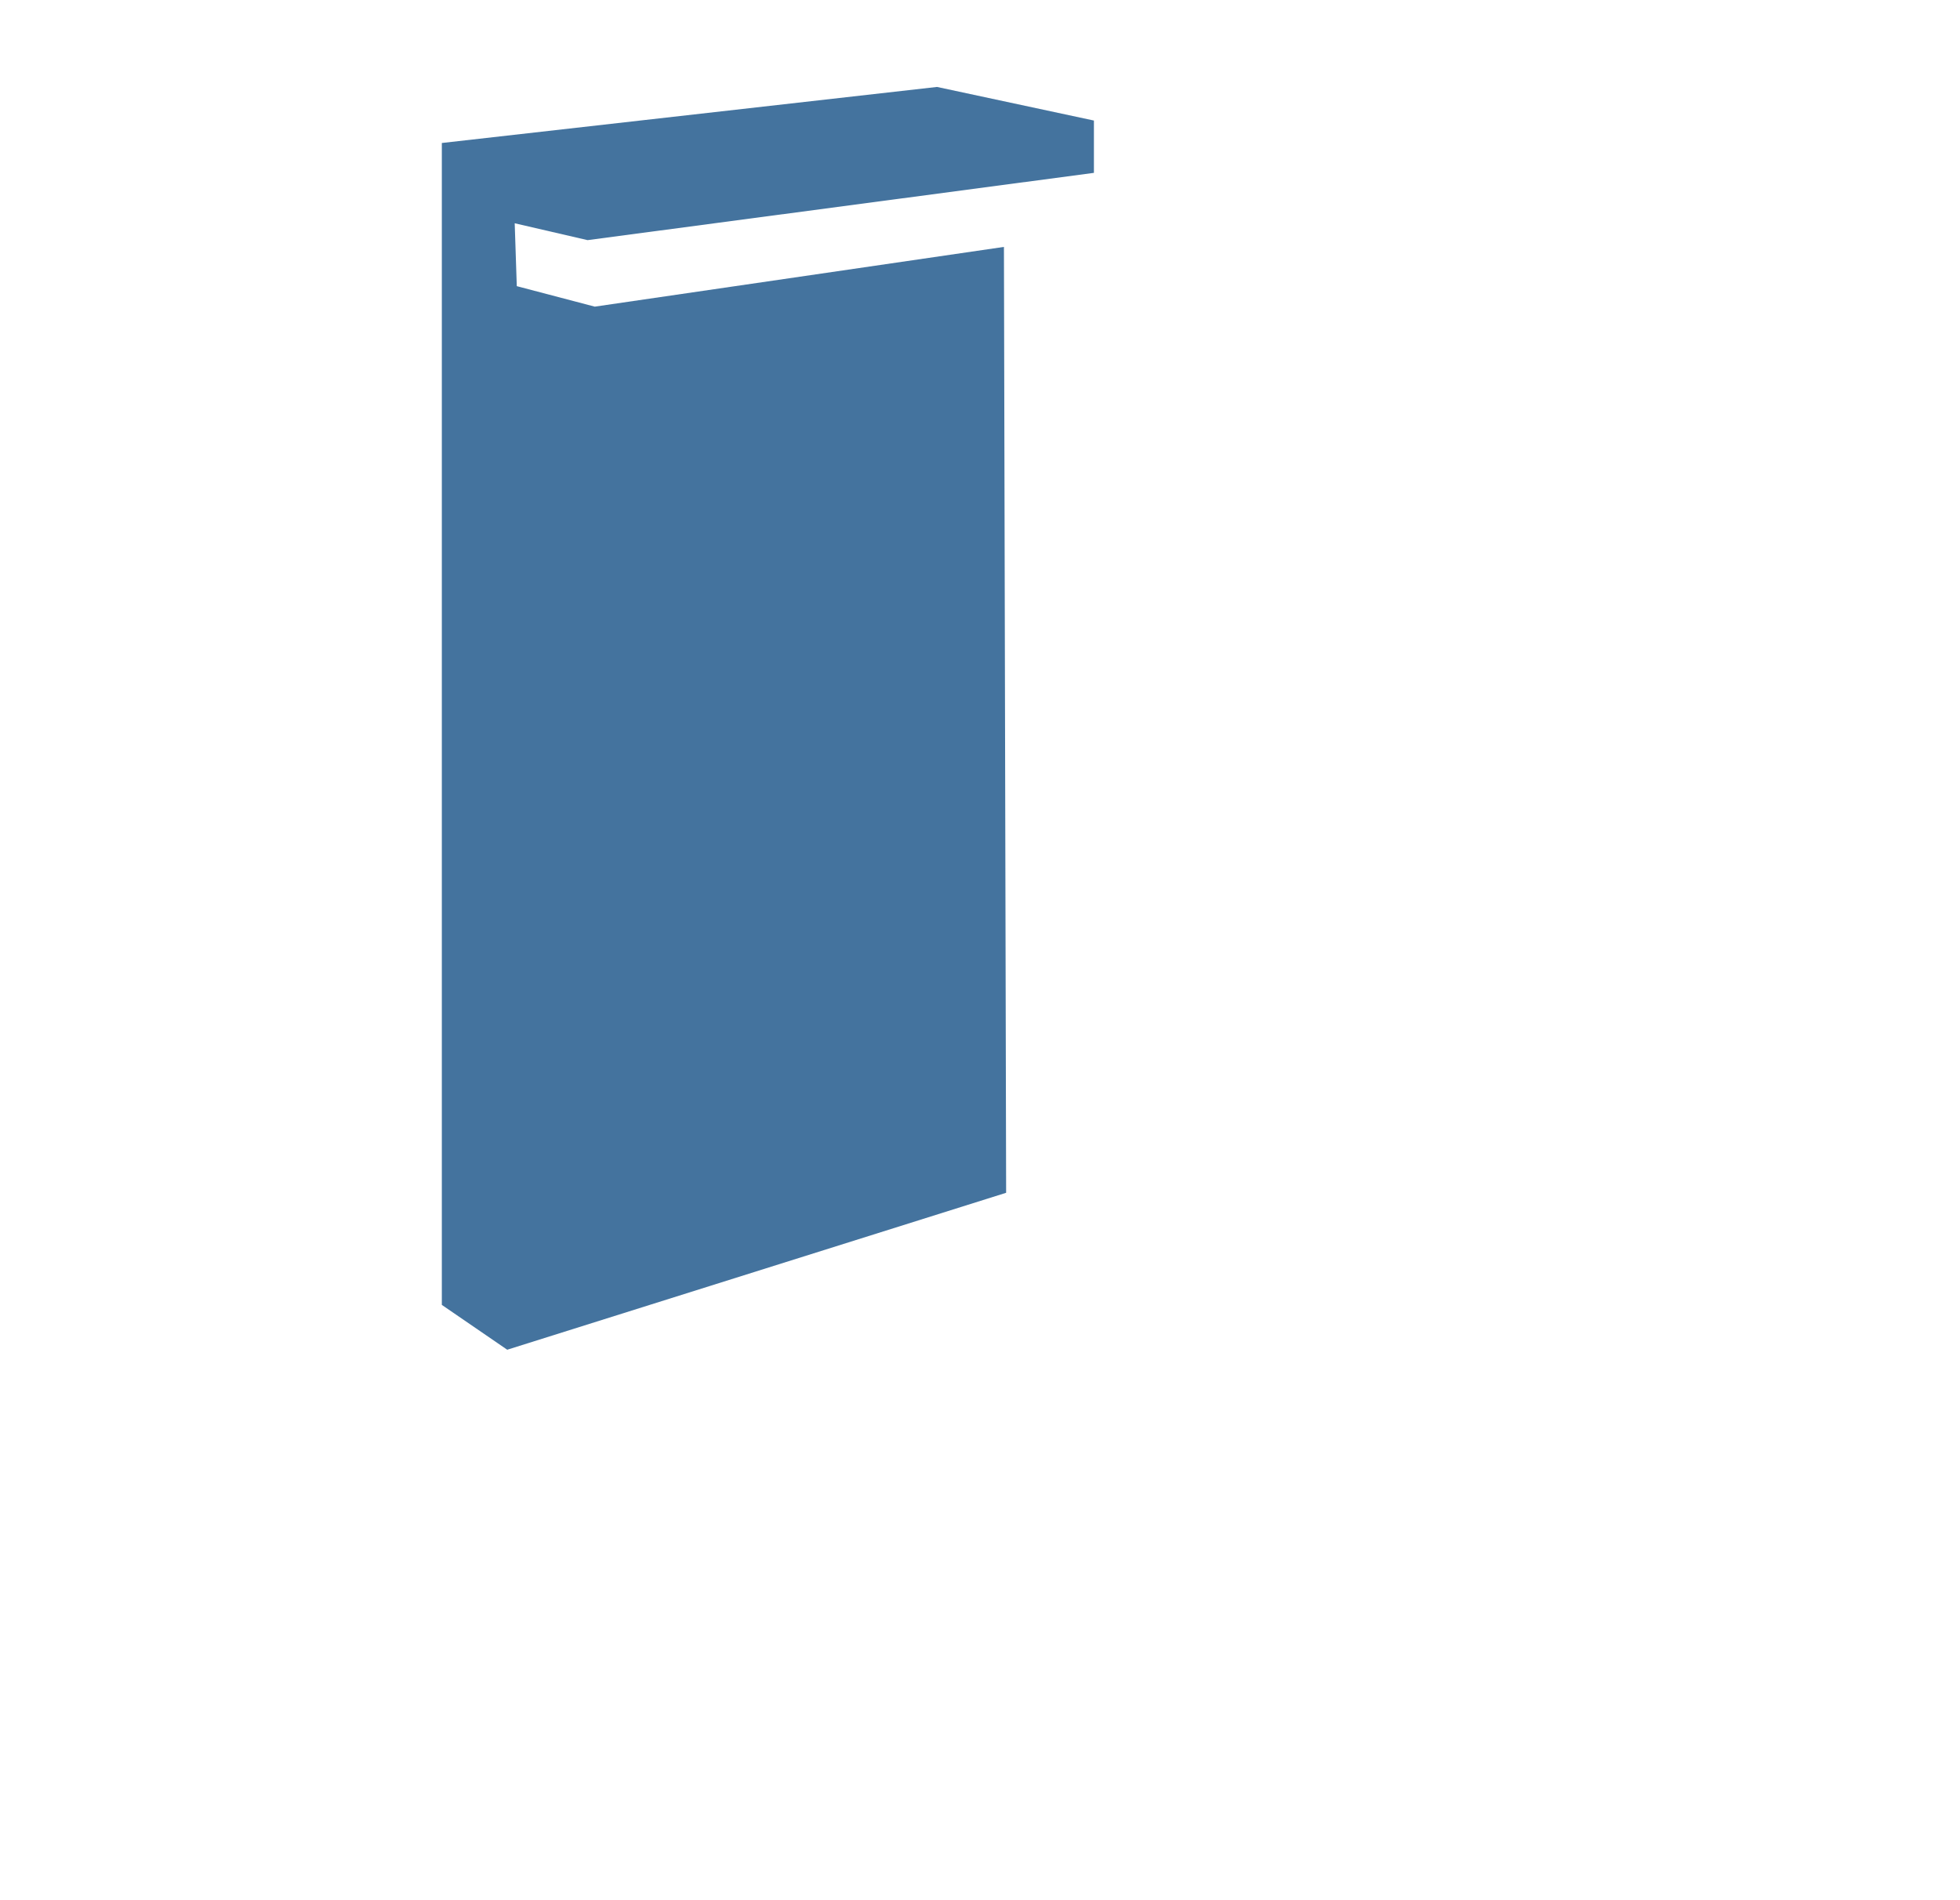 <?xml version="1.0" encoding="UTF-8"?>
<svg width="33px" height="32px" viewBox="0 0 33 32" version="1.1" fill="#44739e" xmlns="http://www.w3.org/2000/svg" xmlns:xlink="http://www.w3.org/1999/xlink">
            <path d="M 7.439,2.408 7.439,21.975 8.54,22.73 16.94,20.087 16.903,4.158 10.014,5.164 8.701,4.819 8.666,3.76 9.893,4.044 18.418,2.911 18.418,2.03 15.776,1.464 z"></path>

</svg>